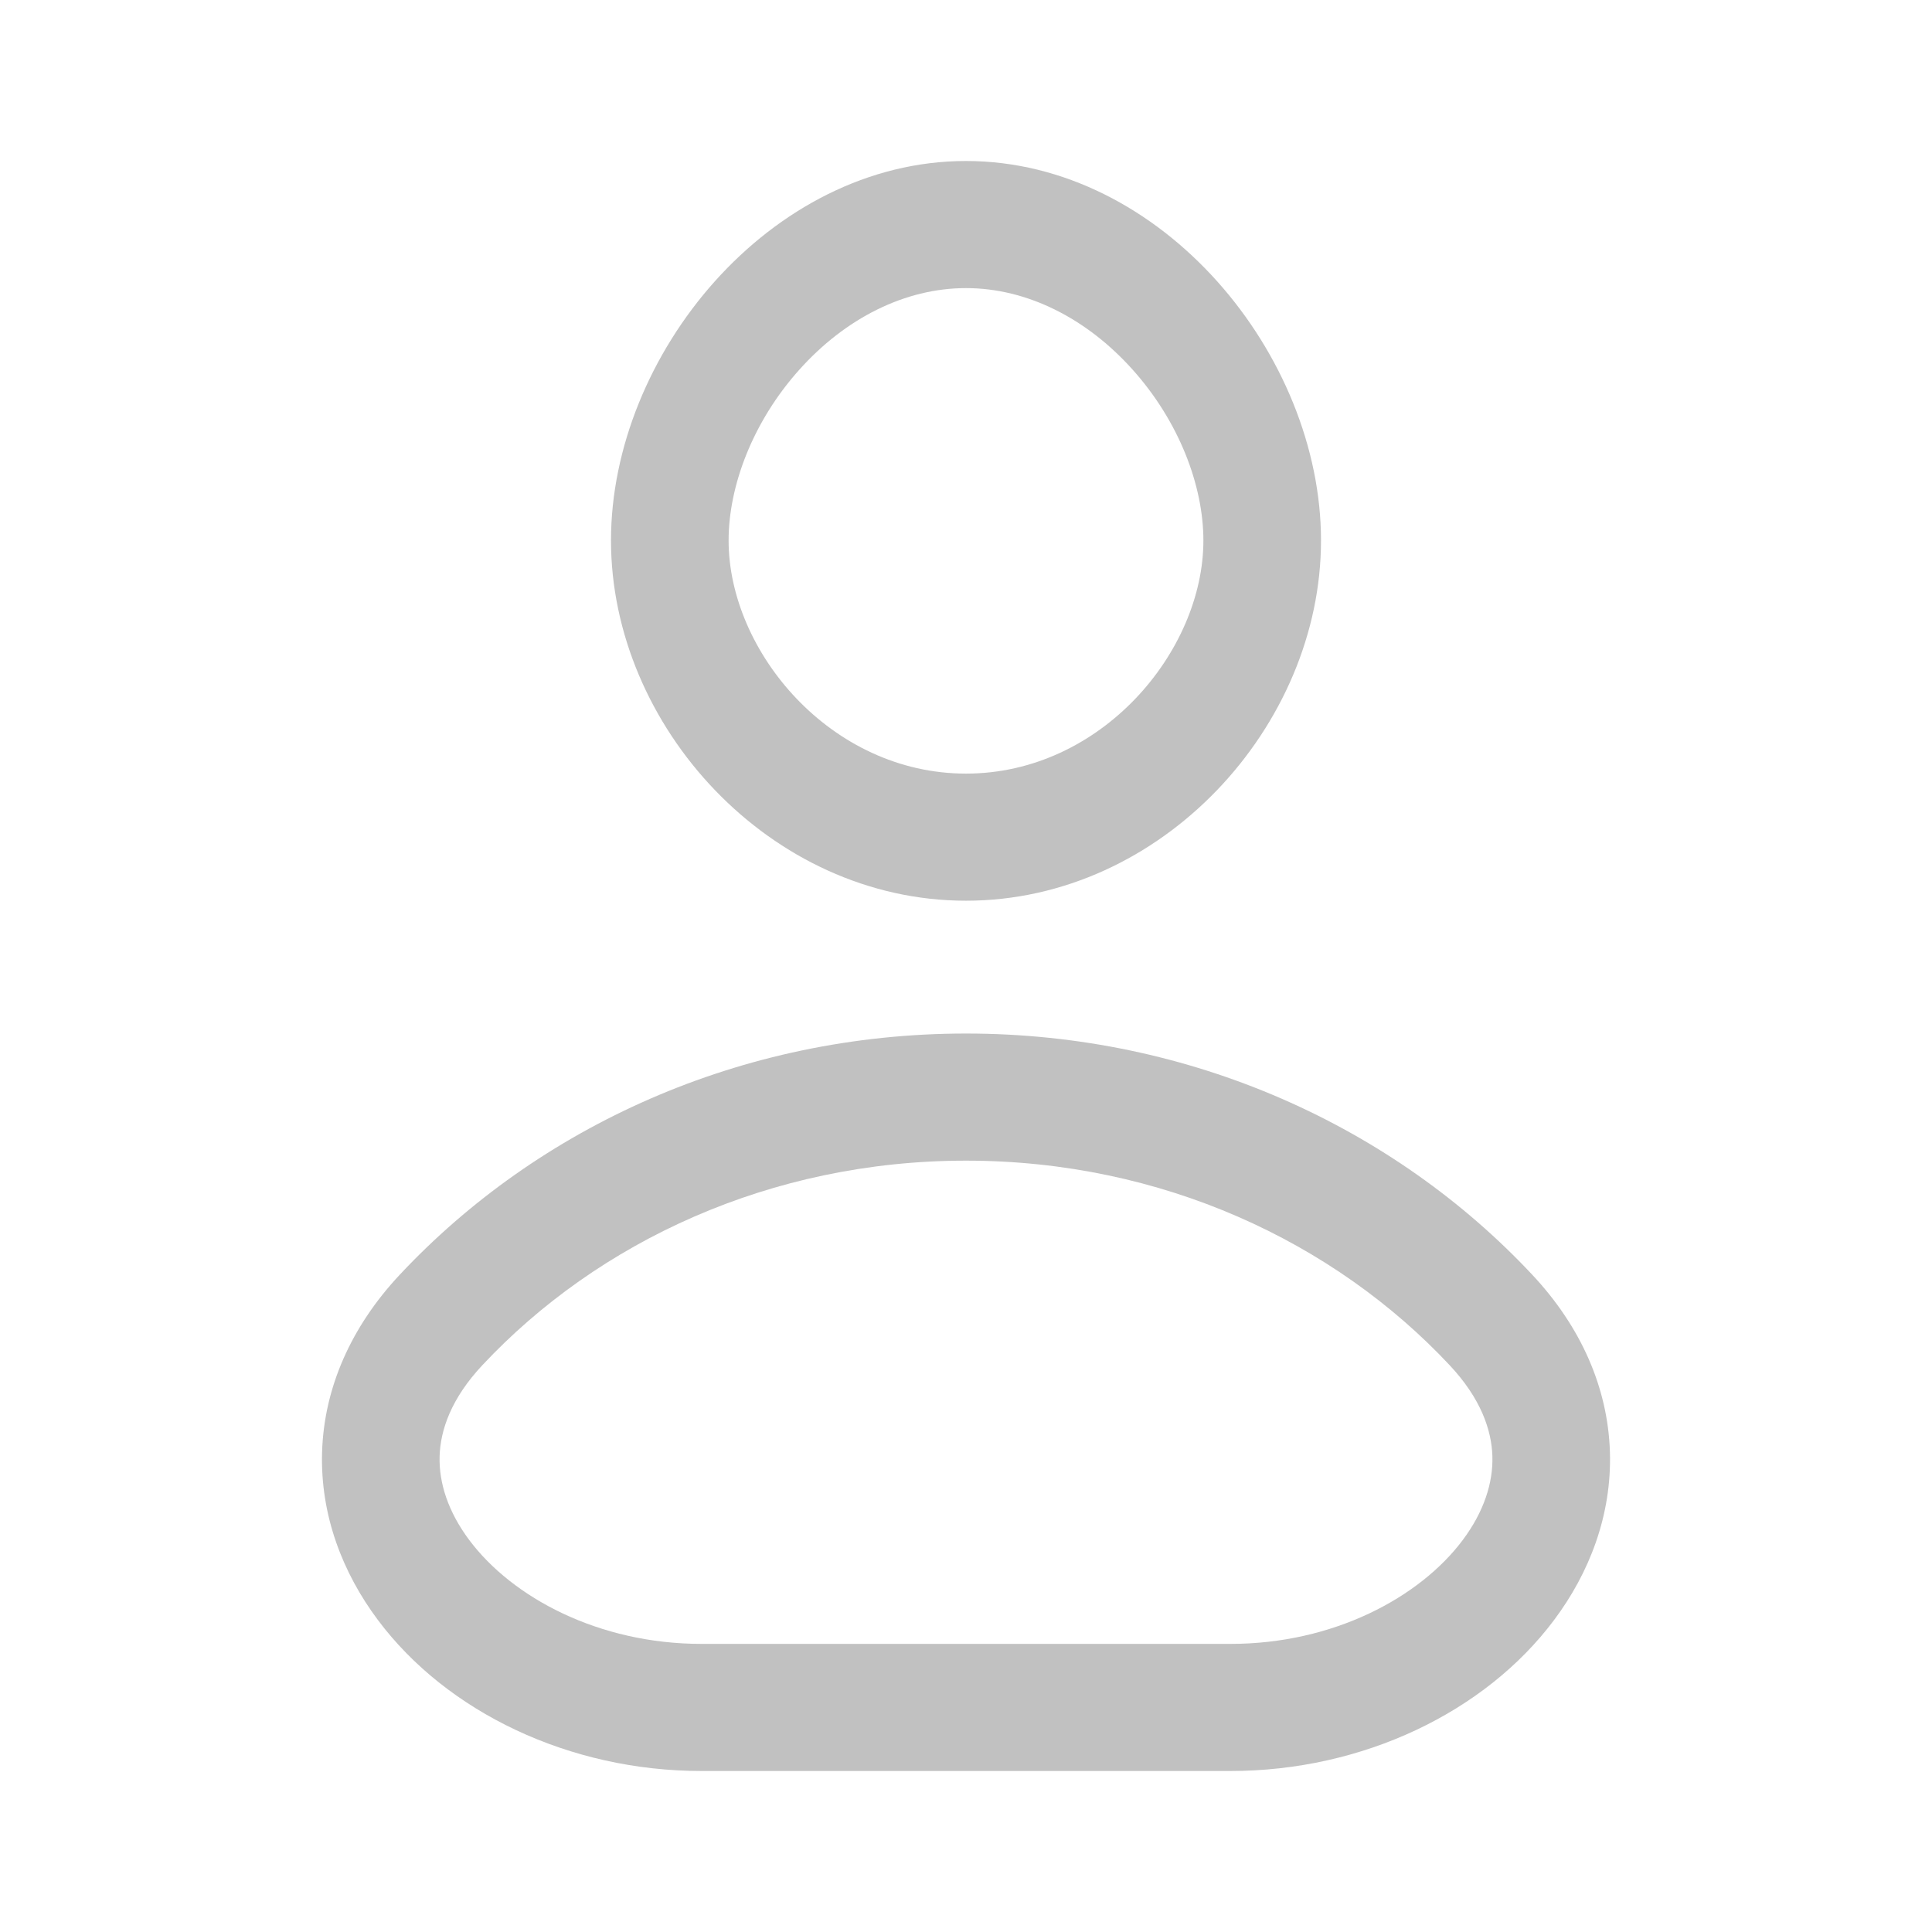 <svg width="24" height="24" viewBox="0 0 24 24" fill="none" xmlns="http://www.w3.org/2000/svg">
<path fill-rule="evenodd" clip-rule="evenodd" d="M12 9.61C13.682 9.61 14.949 8.091 14.949 6.714C14.949 6.034 14.647 5.235 14.069 4.591C13.501 3.957 12.761 3.579 12 3.579C11.239 3.579 10.499 3.957 9.931 4.591C9.353 5.235 9.051 6.034 9.051 6.714C9.051 8.091 10.318 9.61 12 9.61ZM18.009 16.96C16.573 15.426 14.43 14.418 12 14.418C9.57 14.418 7.427 15.426 5.991 16.96C5.606 17.371 5.471 17.762 5.461 18.089C5.451 18.42 5.566 18.779 5.83 19.132C6.364 19.845 7.436 20.421 8.714 20.421H15.286C16.564 20.421 17.636 19.845 18.17 19.132C18.434 18.779 18.549 18.42 18.539 18.089C18.529 17.762 18.394 17.371 18.009 16.96ZM12 11.189C14.435 11.189 16.41 9.019 16.41 6.714C16.41 4.409 14.435 2 12 2C9.565 2 7.59 4.409 7.59 6.714C7.59 9.019 9.565 11.189 12 11.189ZM19.035 15.836C17.316 14 14.8 12.839 12 12.839C9.2 12.839 6.684 14 4.965 15.836C4.362 16.48 4.026 17.238 4.001 18.037C3.977 18.823 4.258 19.542 4.695 20.125C5.551 21.27 7.074 22 8.714 22H15.286C16.926 22 18.449 21.27 19.305 20.125C19.742 19.542 20.023 18.823 19.999 18.037C19.974 17.238 19.638 16.48 19.035 15.836Z" fill="#C1C1C1"/>
</svg>
